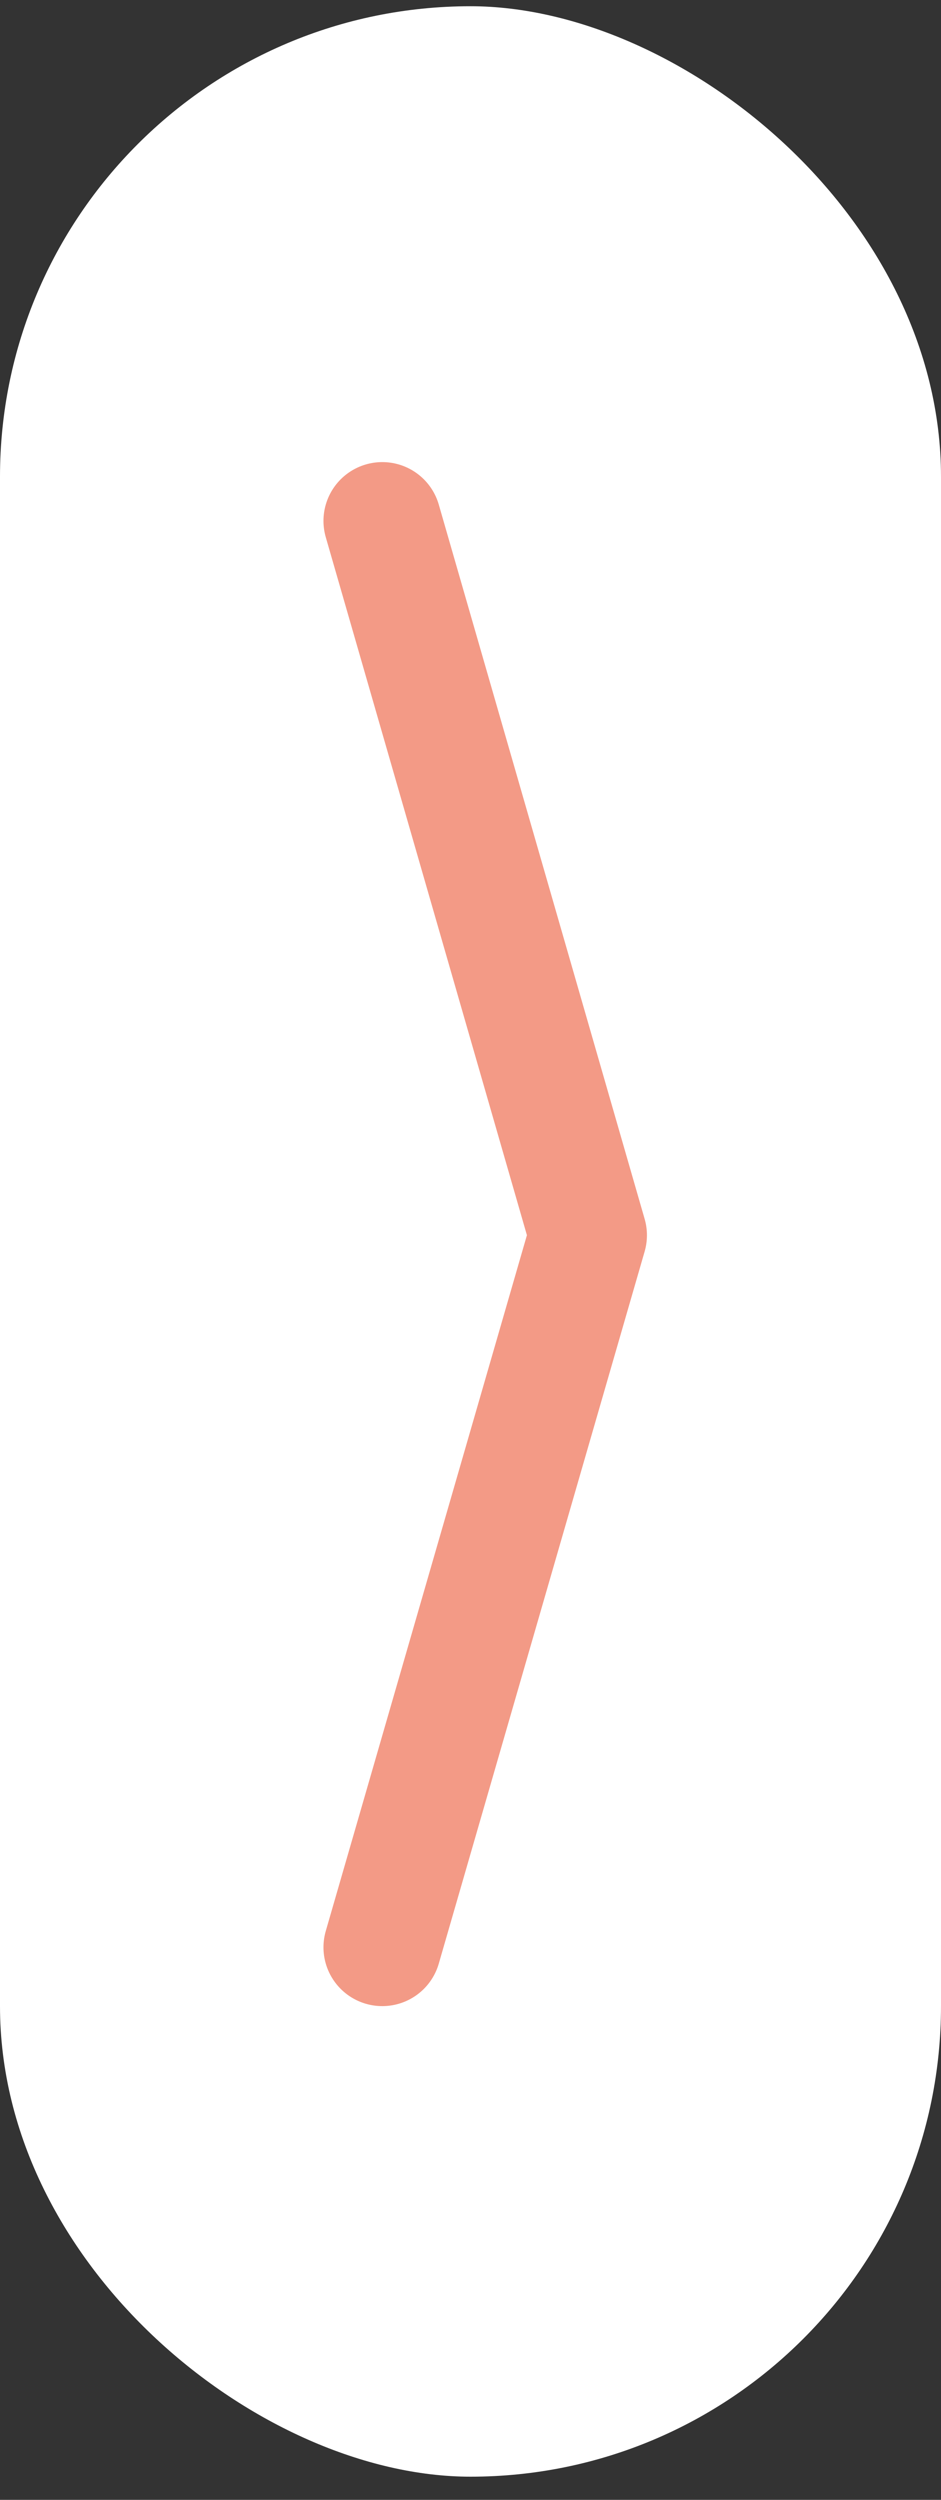 <svg width="32" height="85" viewBox="0 0 32 85" fill="none" xmlns="http://www.w3.org/2000/svg">
<rect x="0" y="0" width="32" height="85" fill="#333333" stroke="none"/>
<g clip-path="url(#clip0_593_238)">
<rect width="84" height="32" rx="16" transform="matrix(0 1 1 0 0 0.212)" fill="white"/>
<path d="M13 66.212L20 42L13 17.712" stroke="#F39A86" stroke-width="4" stroke-linecap="round" stroke-linejoin="round"/>
</g>
<defs>
<clipPath id="clip0_593_238">
<rect width="84" height="32" rx="16" transform="matrix(0 1 1 0 0 0.212)" fill="white"/>
</clipPath>
</defs>
</svg>
